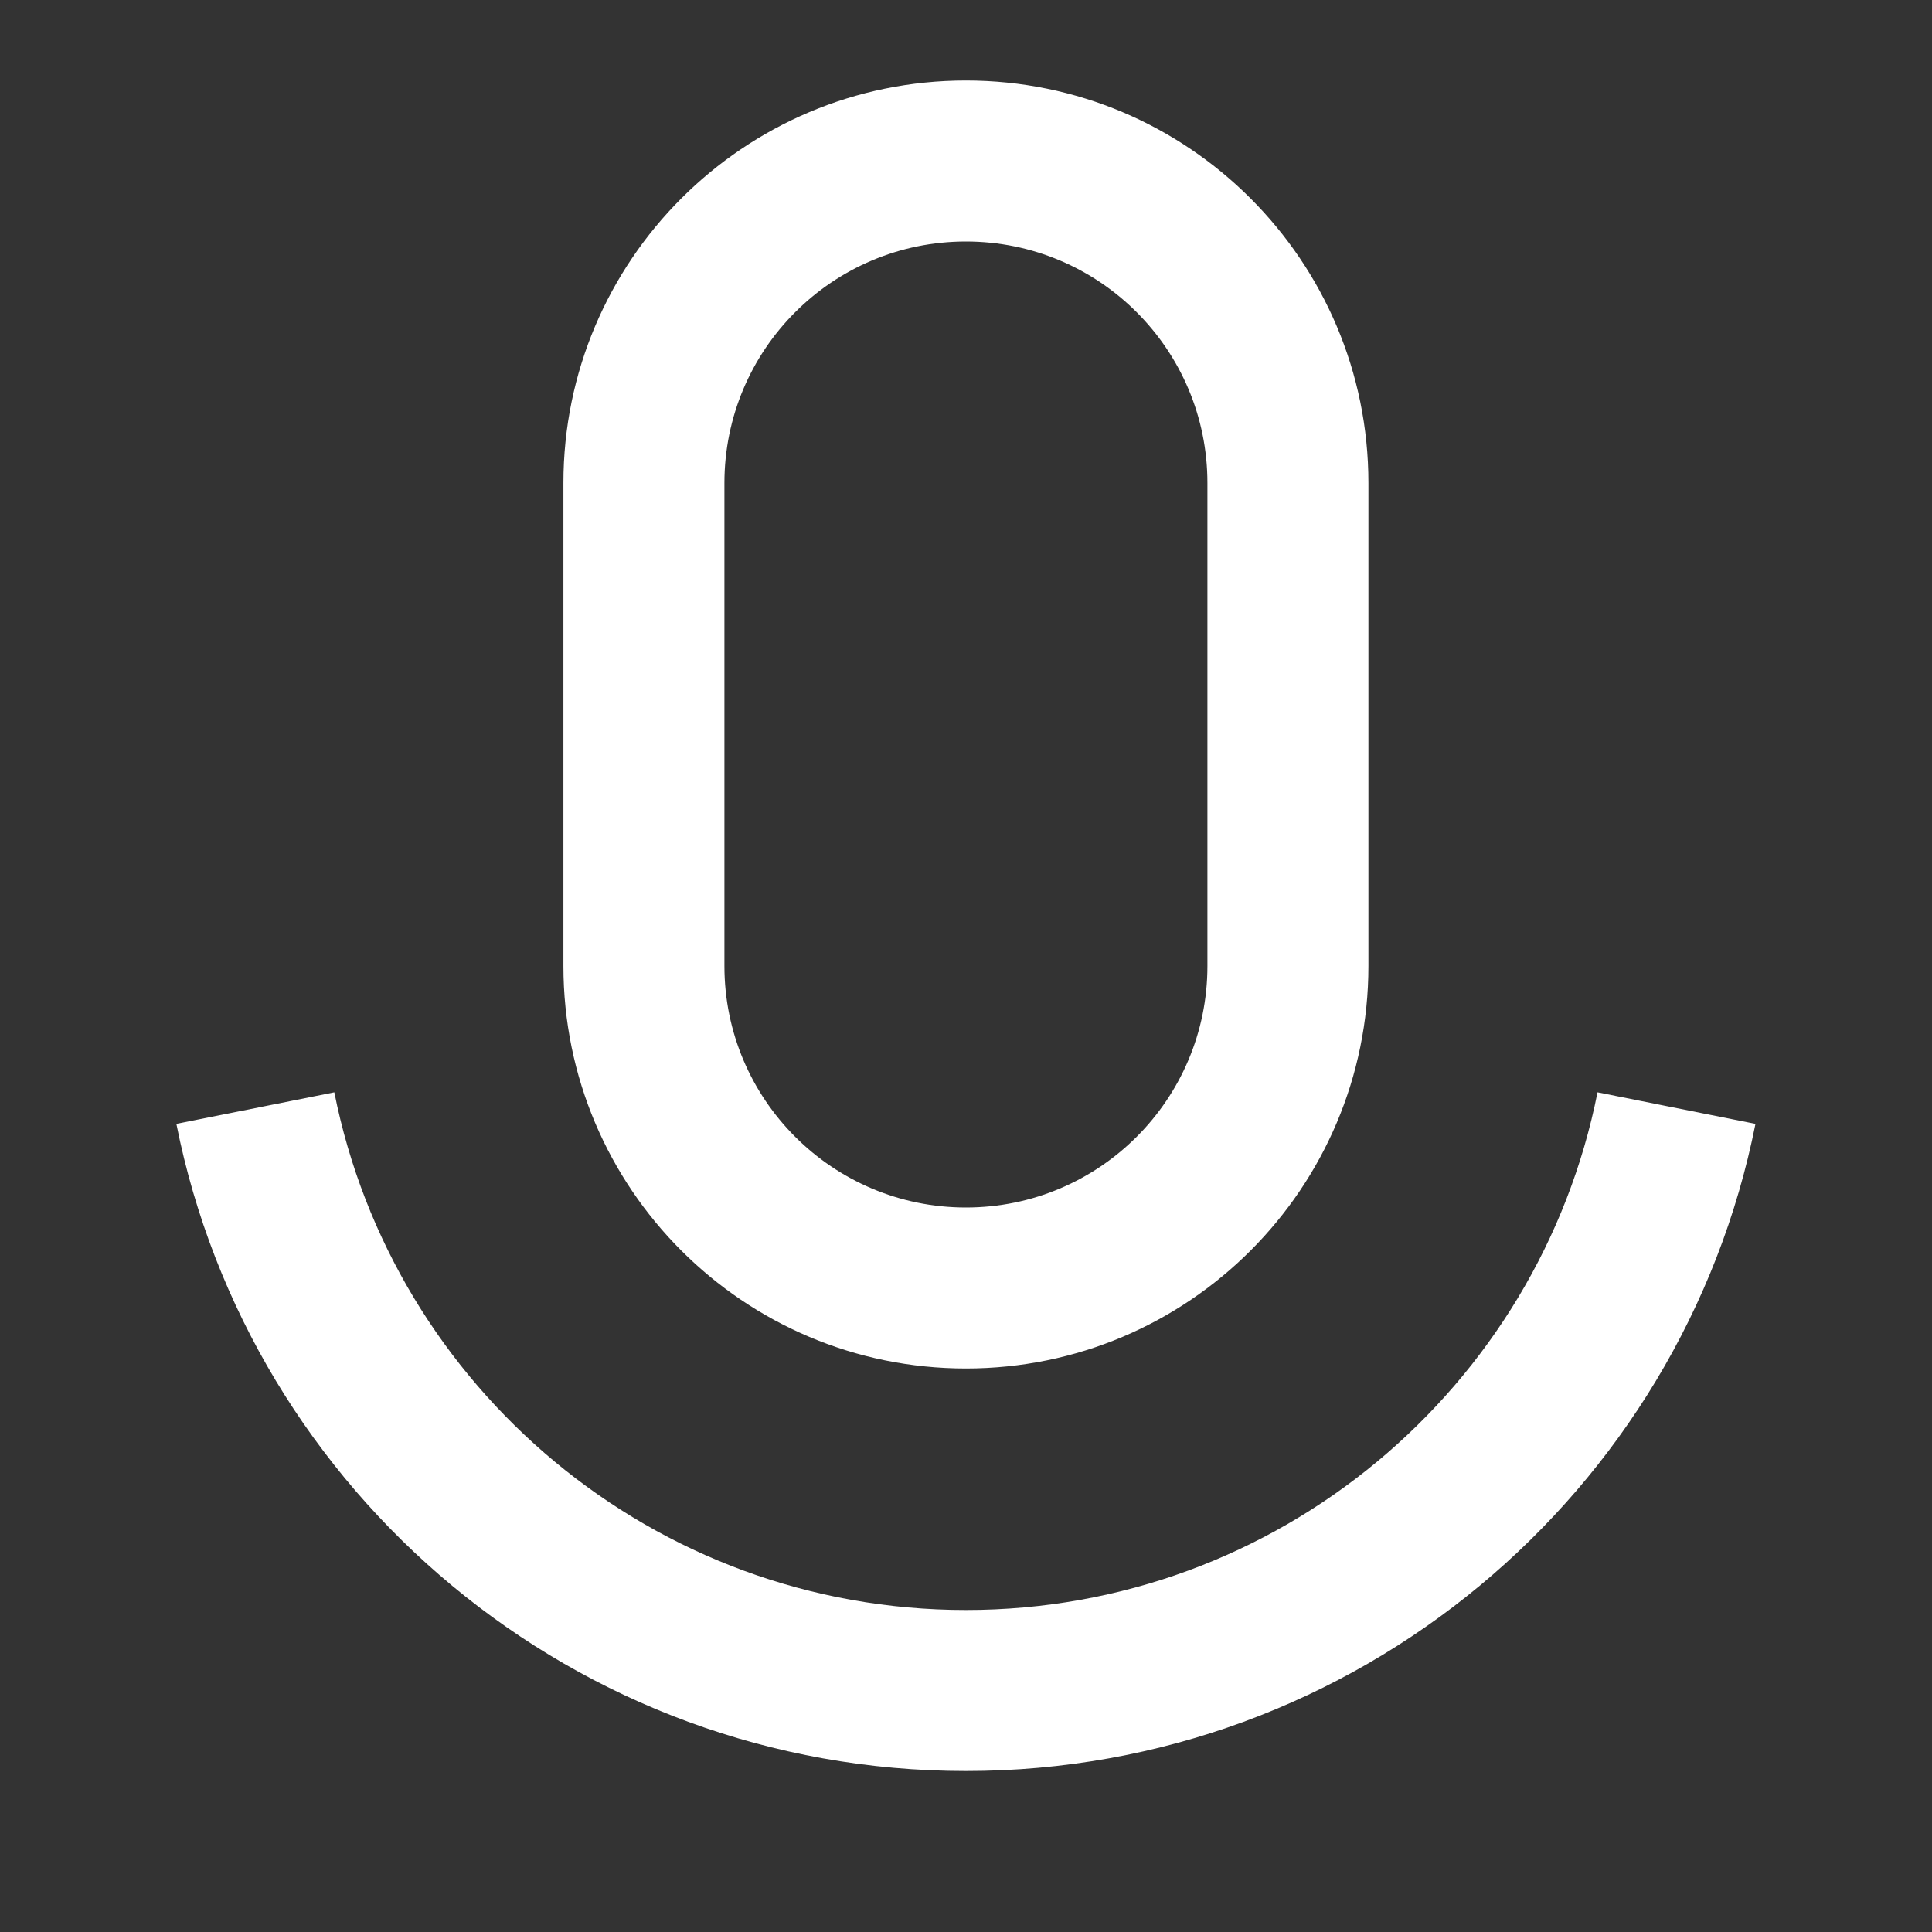 <svg xmlns="http://www.w3.org/2000/svg" viewBox="0 0 24 24"><rect x="0" y="0" width="24" height="24" fill="#333333" stroke="none"/><path d="M11.999 3C10.342 3 8.999 4.343 8.999 6V12C8.999 13.657 10.342 15 11.999 15C13.656 15 14.999 13.657 14.999 12V6C14.999 4.343 13.656 3 11.999 3ZM11.999 1C14.761 1 16.999 3.239 16.999 6V12C16.999 14.761 14.761 17 11.999 17C9.238 17 6.999 14.761 6.999 12V6C6.999 3.239 9.238 1 11.999 1ZM2.191 13.961L4.153 13.569C4.882 17.236 8.118 20 11.999 20C15.88 20 19.116 17.236 19.845 13.569L21.807 13.961C20.895 18.545 16.851 22 11.999 22C7.148 22 3.103 18.545 2.191 13.961Z" fill="rgba(255,255,255,1)"></path></svg>